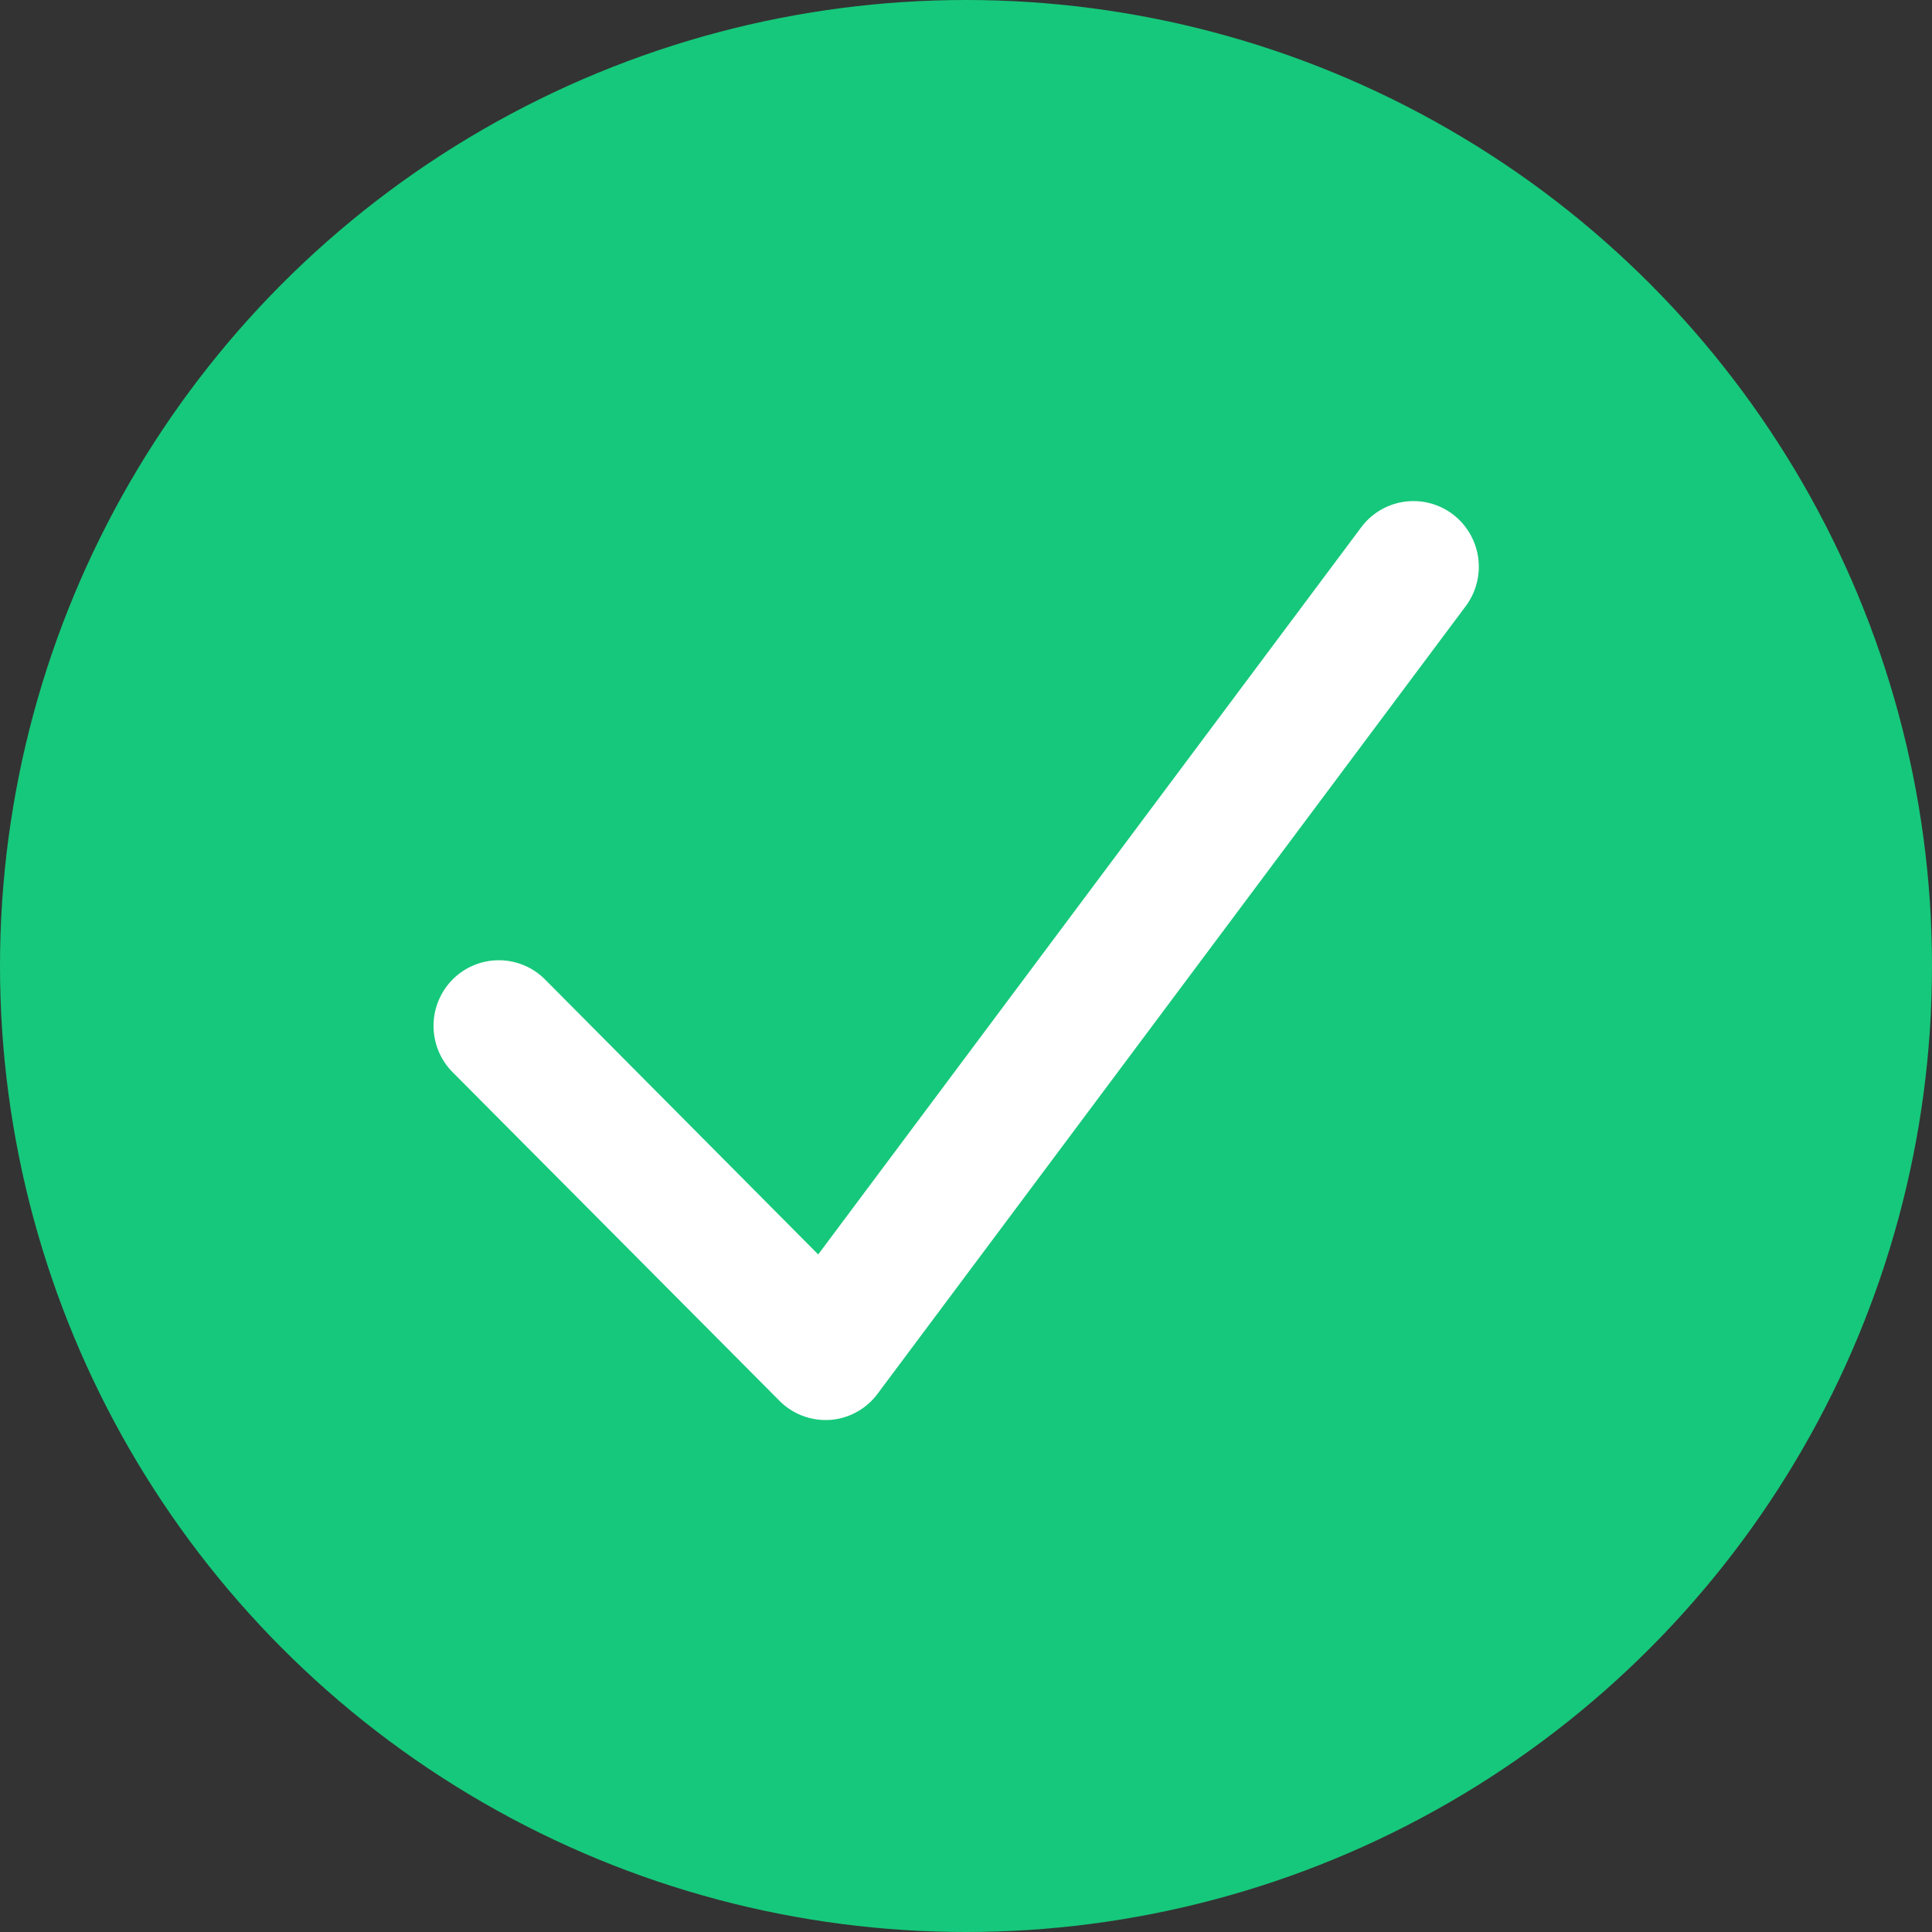 <svg xmlns="http://www.w3.org/2000/svg" width="20" height="20" viewBox="0 0 20 20"><rect x="0" y="0" width="20" height="20" fill="#333333" stroke="none"/><defs><style>.a{fill:#16c87b;}.b{fill:#fff;stroke:rgba(0,0,0,0);}</style></defs><g transform="translate(-149 -76)"><circle class="a" cx="10" cy="10" r="10" transform="translate(149 76)"/><path class="b" d="M580.076,714.606a.674.674,0,0,1-.478-.2l-3.382-3.4a.682.682,0,0,1,0-.961.675.675,0,0,1,.956,0L580,712.892l5.621-7.527a.675.675,0,0,1,.947-.136.682.682,0,0,1,.135.952l-6.089,8.154a.673.673,0,0,1-.493.27Z" transform="translate(-422.53 -623.906)"/></g></svg>